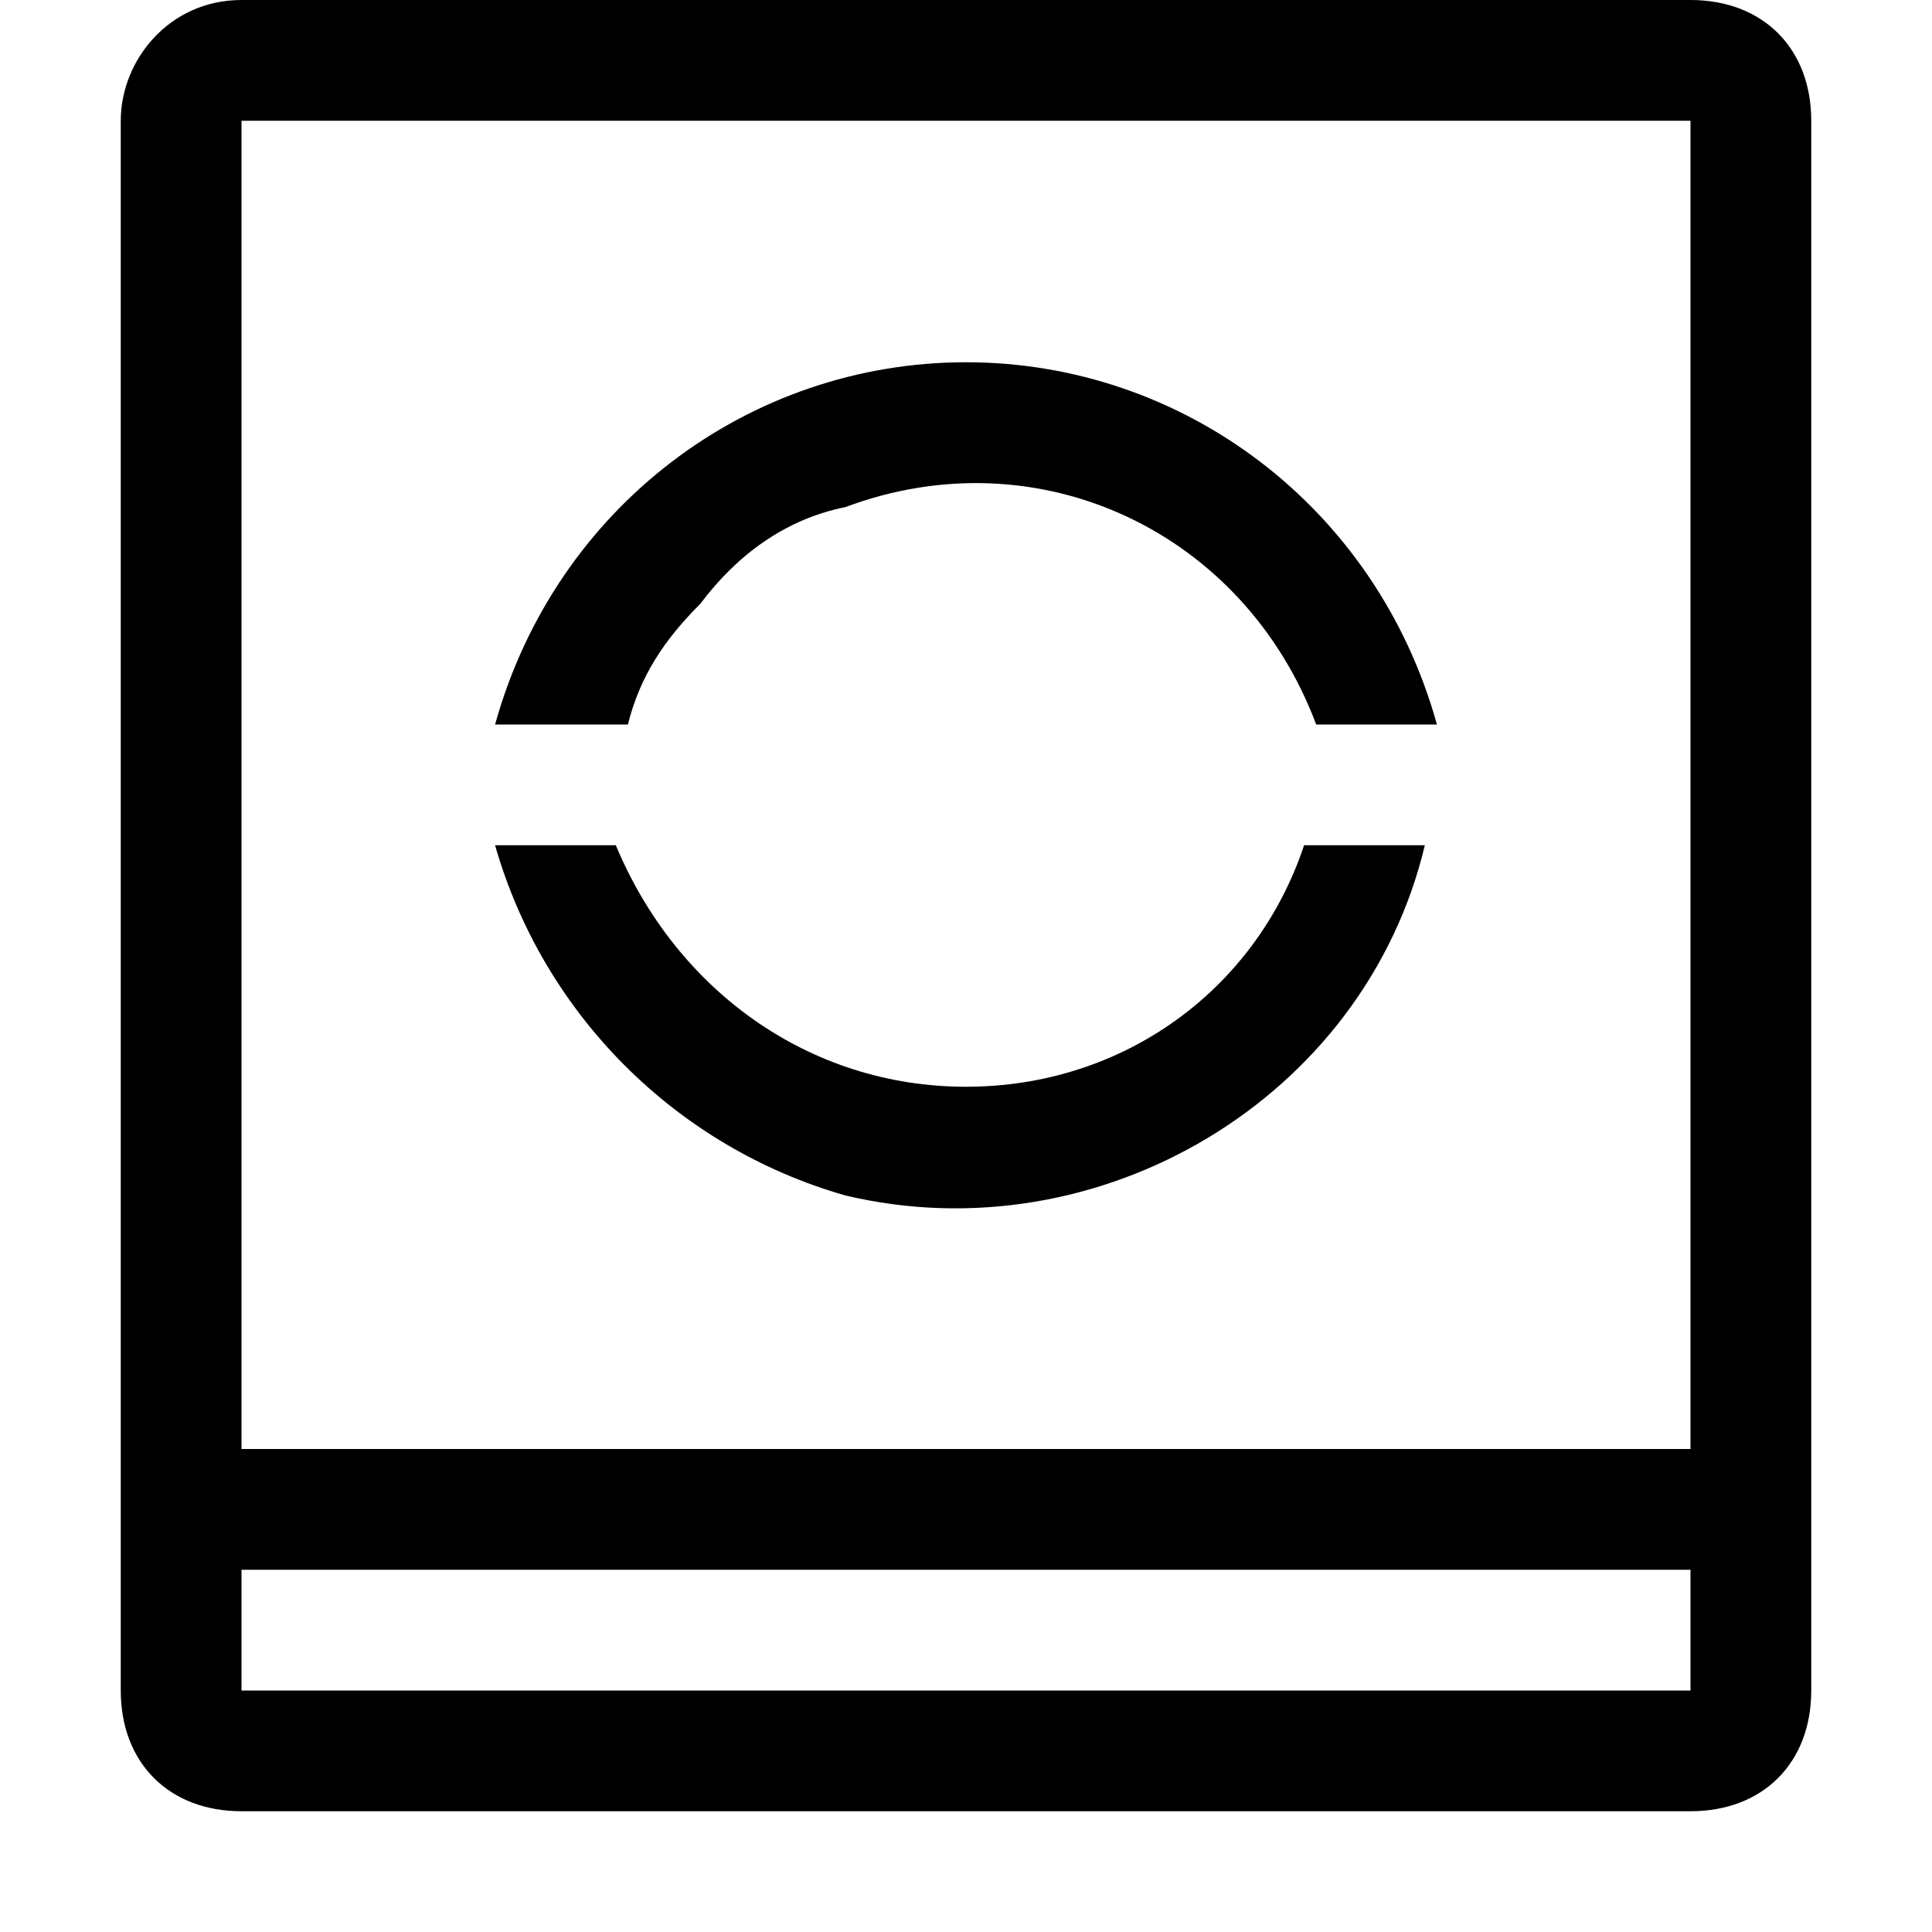 <?xml version="1.0" encoding="utf-8"?>
<!-- Generator: Adobe Illustrator 21.0.0, SVG Export Plug-In . SVG Version: 6.00 Build 0)  -->
<svg version="1.1" id="图层_1" xmlns="http://www.w3.org/2000/svg" xmlns:xlink="http://www.w3.org/1999/xlink" x="0px" y="0px"
	 viewBox="0 0 16 16" style="enable-background:new 0 0 16 16;" xml:space="preserve">
<path fill="#000000" id="icon_e" d="M1,14V1c0-0.5,0.4-1,1-1h12c0.6,0,1,0.4,1,1v13c0,0.6-0.4,1-1,1H2C1.4,15,1,14.6,1,14z M14,1H2v11h12V1z M14,13
	H2v1h12V13z M8,3c1.8,0,3.4,1.2,3.9,3h-1C10.3,4.4,8.6,3.6,7,4.2C6.5,4.3,6.1,4.6,5.8,5c0,0,0,0,0,0C5.5,5.3,5.3,5.6,5.2,6
	C5.2,6,5,6,5,6H4.1C4.6,4.2,6.2,3,8,3z M8,9c1.3,0,2.4-0.8,2.8-2h1C11.3,9.1,9.1,10.4,7,9.9C5.6,9.5,4.5,8.4,4.1,7h1
	C5.6,8.2,6.7,9,8,9z"/>
</svg>
